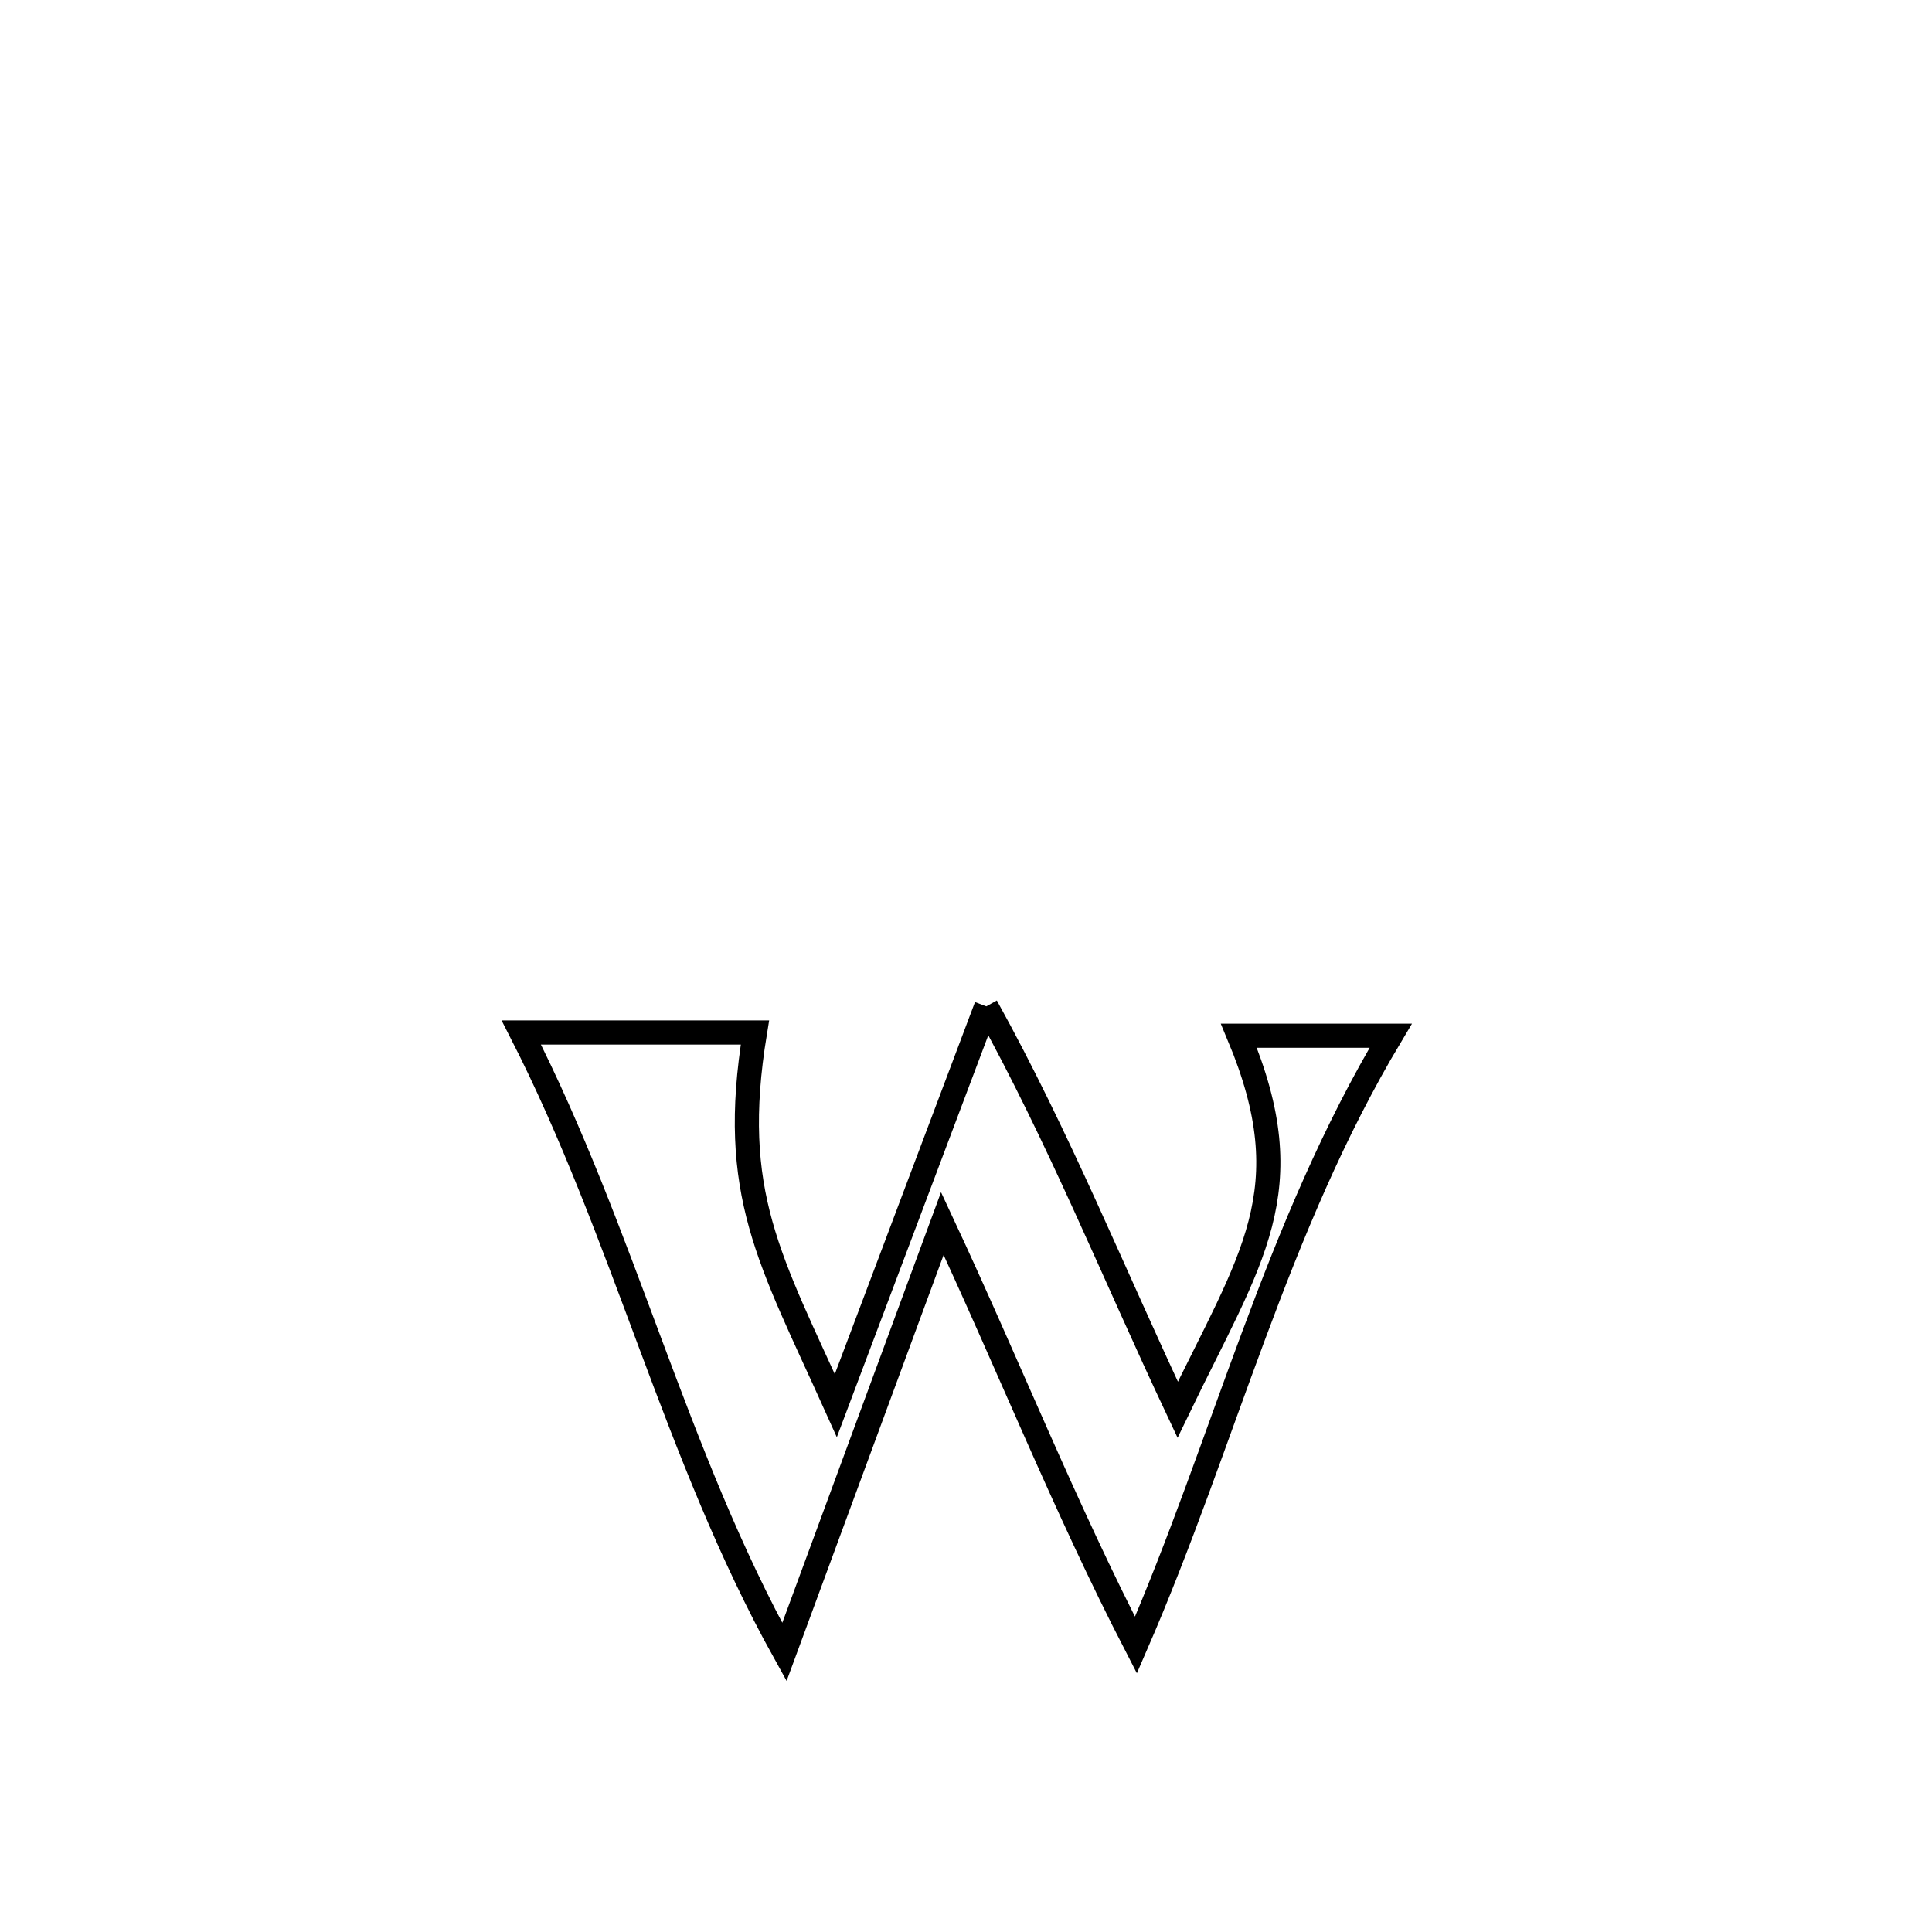 <svg xmlns="http://www.w3.org/2000/svg" viewBox="0.0 0.0 24.0 24.0" height="200px" width="200px"><path fill="none" stroke="black" stroke-width=".3" stroke-opacity="1.0"  filling="0" d="M12.252 12.501 L12.252 12.501 C13.159 14.139 13.833 15.821 14.63 17.512 L14.63 17.512 C15.543 15.618 16.198 14.797 15.39 12.866 L15.39 12.866 C16.019 12.866 16.648 12.866 17.276 12.866 L17.276 12.866 C16.563 14.058 16.047 15.316 15.572 16.594 C15.096 17.871 14.662 19.168 14.111 20.436 L14.111 20.436 C13.225 18.718 12.524 16.95 11.706 15.199 L11.706 15.199 C11.052 16.973 10.398 18.748 9.744 20.522 L9.744 20.522 C9.066 19.3 8.568 18 8.08 16.694 C7.592 15.388 7.114 14.075 6.476 12.826 L6.476 12.826 C7.444 12.826 8.411 12.826 9.378 12.826 L9.378 12.826 C9.05 14.825 9.564 15.643 10.383 17.461 L10.383 17.461 C11.006 15.808 11.629 14.155 12.252 12.501 L12.252 12.501"></path></svg>